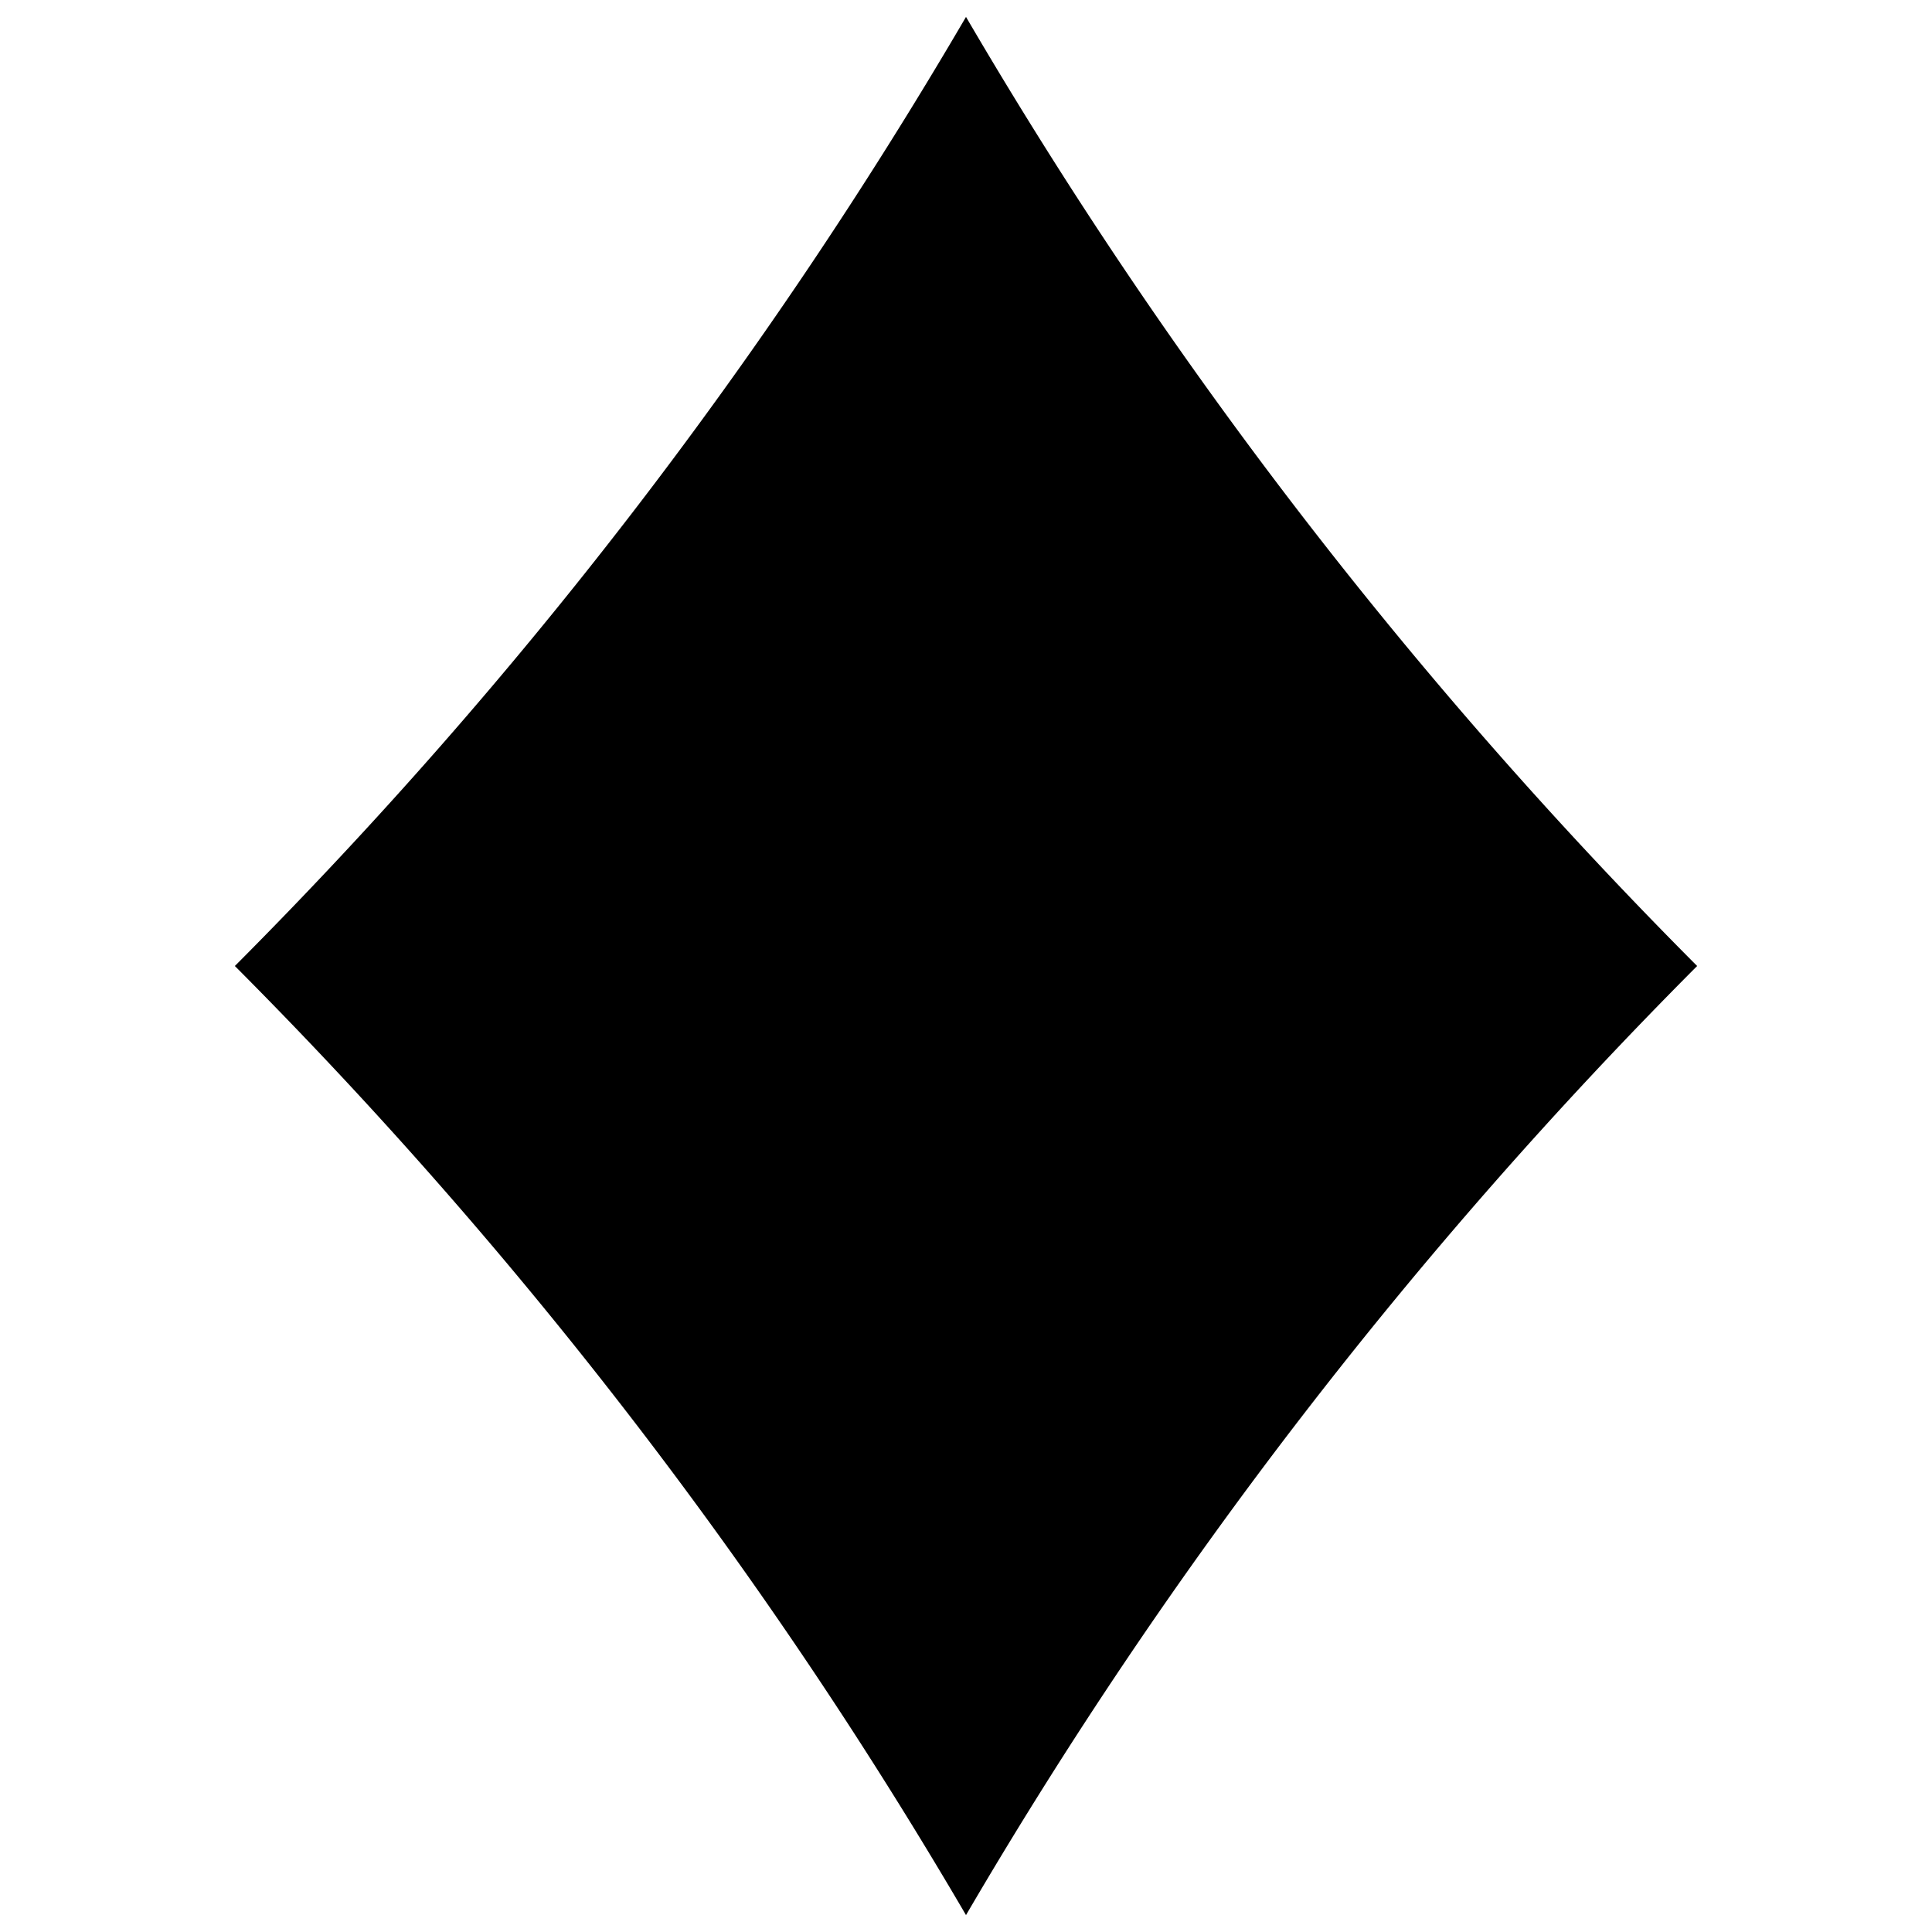 <svg data-v-5fb9a85b="" version="1.1" id="diamond_svg__Vrstva_1" xmlns="http://www.w3.org/2000/svg" x="0" y="0" viewBox="0 0 32 32" xml:space="preserve" class=""><path data-v-5fb9a85b="" d="M3.89 16A78.012 78.012 0 0116 31.72 78.012 78.012 0 0128.11 16 78.012 78.012 0 0116 .28 78.012 78.012 0 013.89 16"></path></svg>